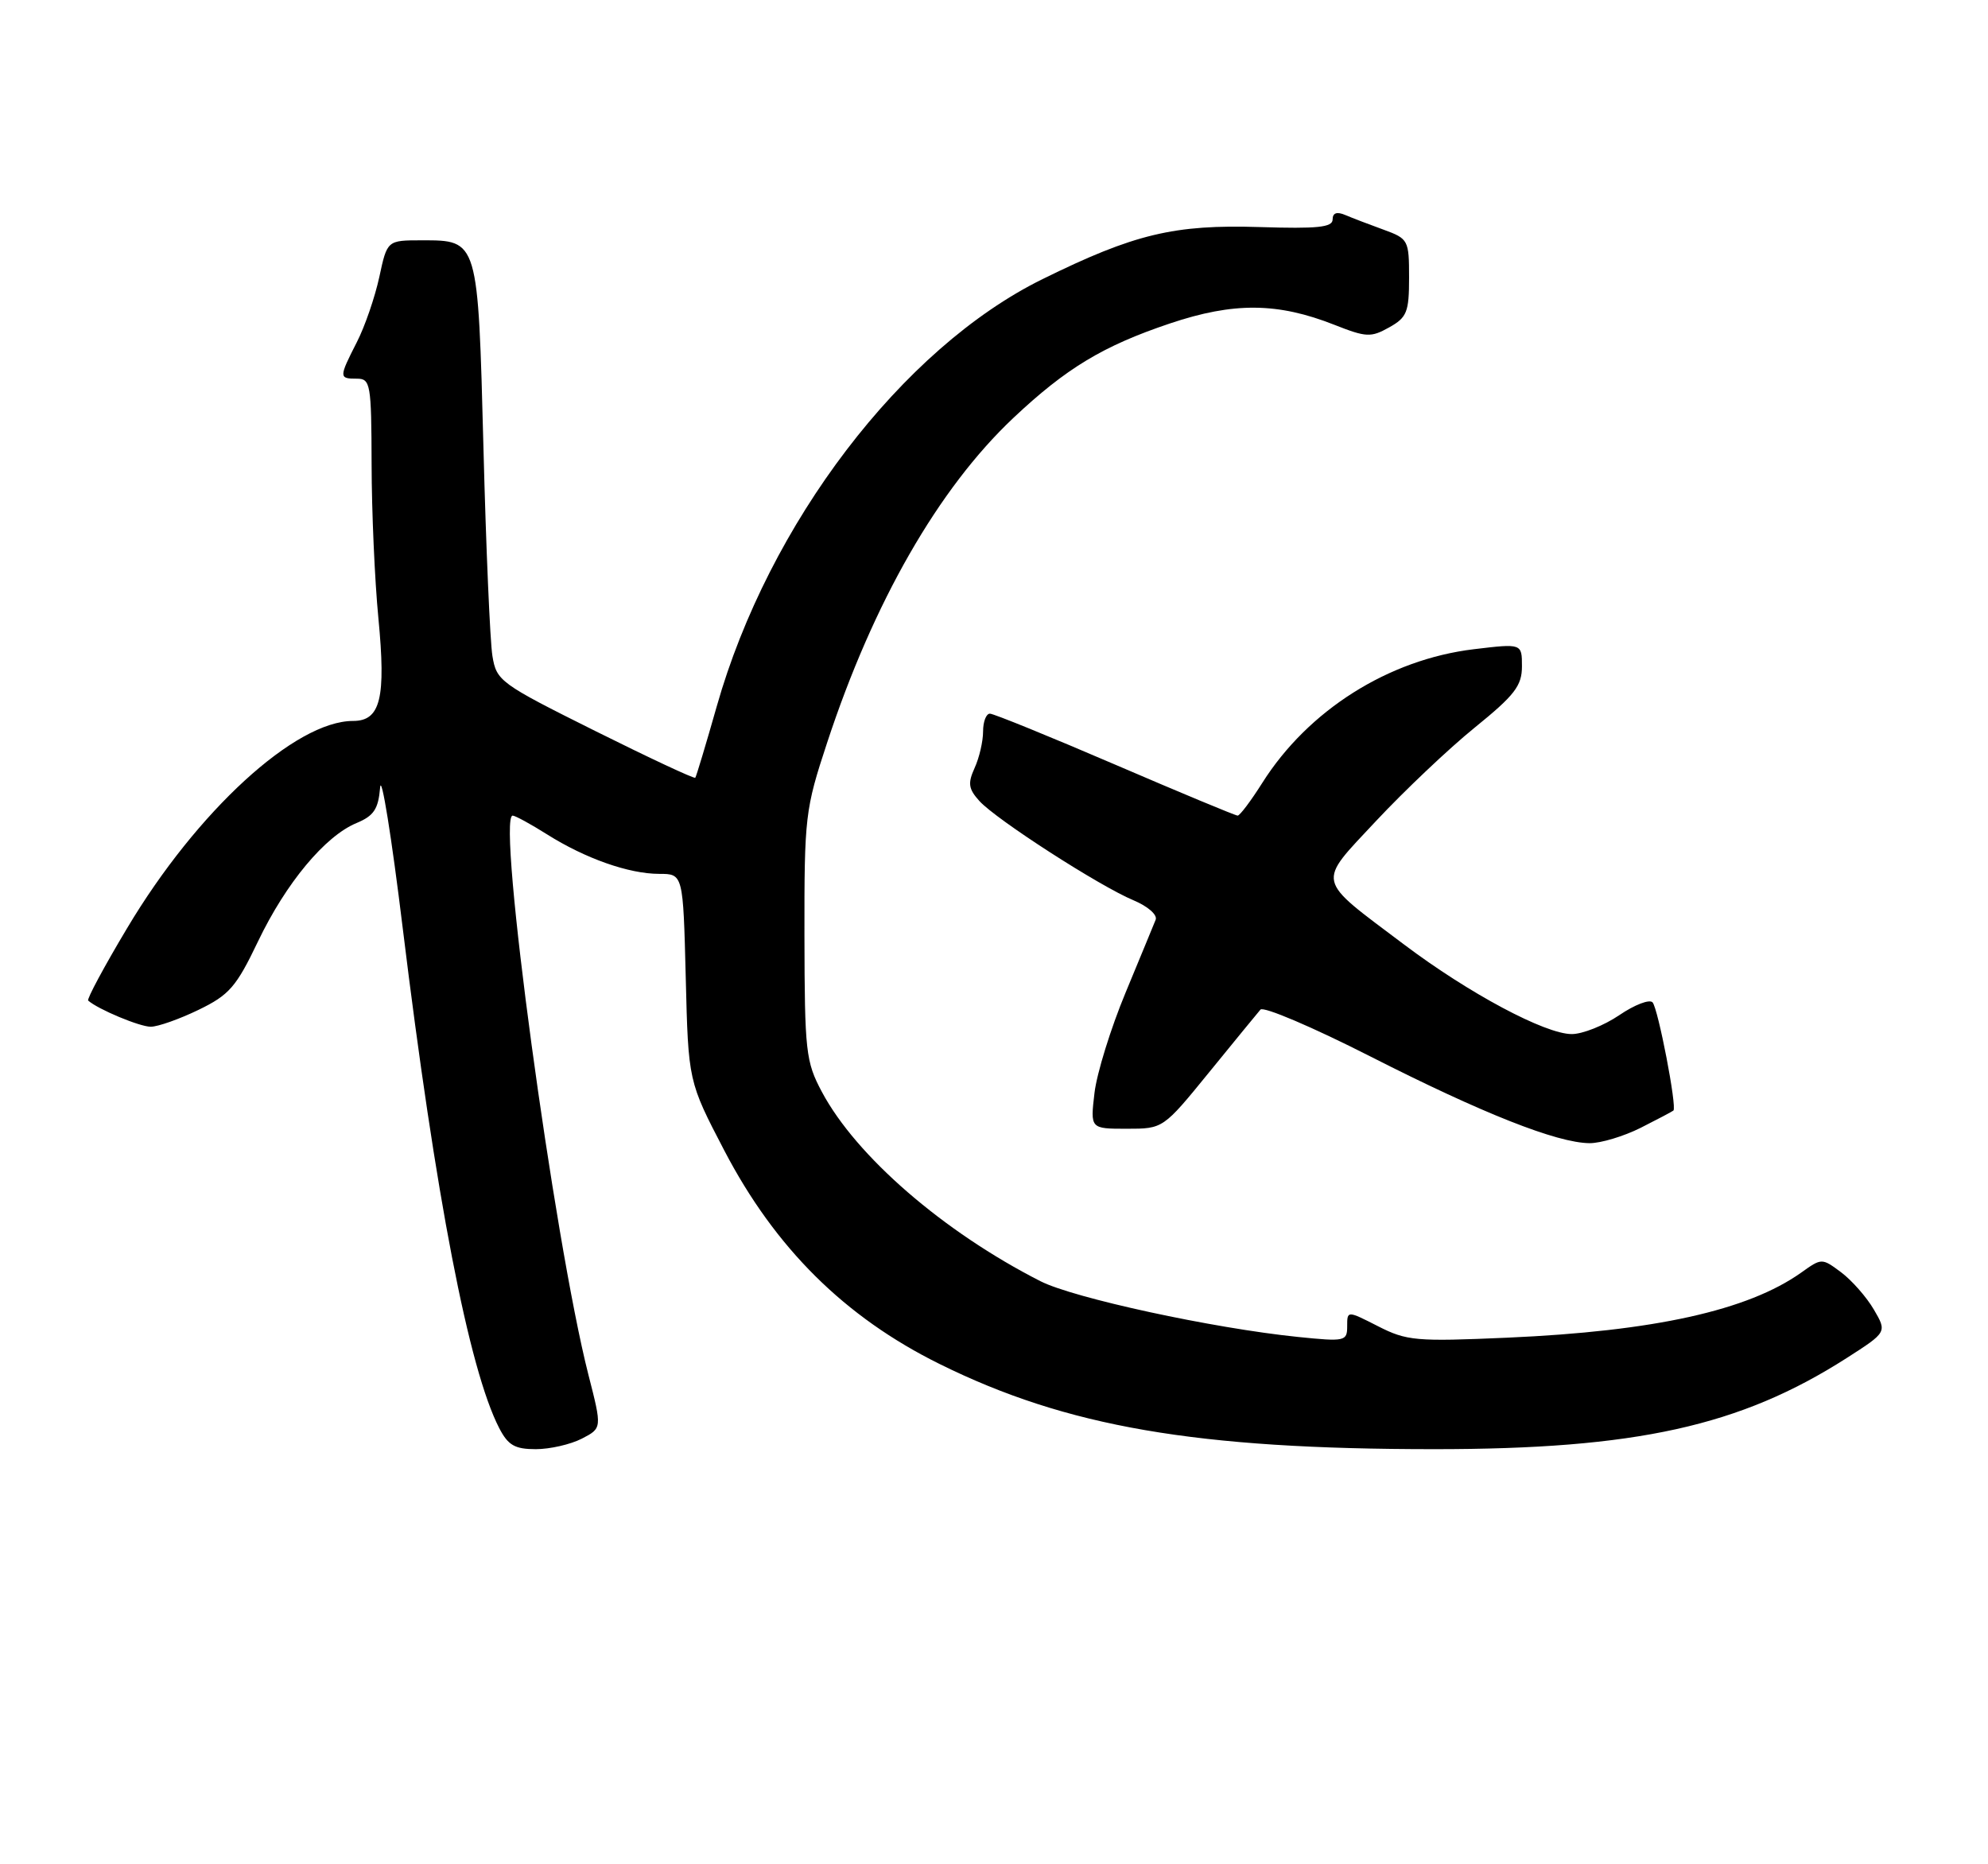 <?xml version="1.0" encoding="UTF-8" standalone="no"?>
<!DOCTYPE svg PUBLIC "-//W3C//DTD SVG 1.1//EN" "http://www.w3.org/Graphics/SVG/1.1/DTD/svg11.dtd" >
<svg xmlns="http://www.w3.org/2000/svg" xmlns:xlink="http://www.w3.org/1999/xlink" version="1.1" viewBox="0 0 273 256">
 <g >
 <path fill="currentColor"
d=" M 79.89 197.56 C 82.68 196.12 82.68 196.12 80.81 188.81 C 76.07 170.22 68.18 112.00 70.40 112.00 C 70.75 112.00 72.88 113.16 75.13 114.58 C 80.38 117.89 86.37 120.00 90.53 120.00 C 93.81 120.00 93.81 120.00 94.17 134.25 C 94.52 148.50 94.52 148.50 99.47 158.00 C 106.46 171.39 115.99 180.85 129.00 187.29 C 146.47 195.94 164.25 199.00 196.97 199.00 C 224.67 199.00 238.97 195.84 253.57 186.50 C 259.14 182.93 259.14 182.93 257.32 179.82 C 256.32 178.11 254.30 175.82 252.84 174.72 C 250.18 172.74 250.17 172.74 247.34 174.76 C 240.02 179.95 227.17 182.80 206.99 183.69 C 194.46 184.24 193.18 184.13 189.24 182.12 C 185.00 179.96 185.00 179.96 185.00 182.12 C 185.00 184.18 184.71 184.25 178.25 183.59 C 166.58 182.40 147.41 178.25 142.87 175.93 C 129.55 169.15 117.57 158.77 112.86 149.93 C 110.65 145.78 110.50 144.42 110.47 128.50 C 110.45 112.11 110.56 111.16 113.58 102.00 C 119.93 82.69 128.88 67.08 139.15 57.40 C 146.41 50.56 151.48 47.50 160.65 44.42 C 169.42 41.47 175.46 41.53 183.26 44.61 C 187.62 46.33 188.26 46.36 190.76 44.96 C 193.21 43.59 193.50 42.86 193.50 38.12 C 193.50 32.97 193.40 32.78 190.00 31.54 C 188.07 30.84 185.71 29.94 184.75 29.53 C 183.58 29.03 183.00 29.23 183.00 30.14 C 183.00 31.22 180.91 31.43 172.99 31.18 C 161.23 30.81 155.77 32.12 143.16 38.33 C 123.89 47.82 105.55 71.88 98.42 97.02 C 96.94 102.23 95.61 106.64 95.48 106.80 C 95.34 106.97 89.15 104.07 81.72 100.37 C 68.66 93.86 68.18 93.51 67.62 90.07 C 67.30 88.11 66.74 75.25 66.39 61.50 C 65.64 32.84 65.69 33.00 57.93 33.00 C 53.17 33.00 53.17 33.00 52.09 38.03 C 51.49 40.80 50.11 44.83 49.00 46.99 C 46.53 51.84 46.53 52.00 49.00 52.00 C 50.88 52.00 51.00 52.68 51.03 63.75 C 51.04 70.21 51.46 79.71 51.96 84.86 C 53.02 95.87 52.26 99.00 48.49 99.00 C 40.55 99.00 27.04 111.38 17.46 127.45 C 14.30 132.73 11.90 137.21 12.11 137.40 C 13.46 138.60 19.20 141.00 20.70 140.99 C 21.69 140.99 24.65 139.94 27.27 138.67 C 31.48 136.63 32.44 135.53 35.43 129.28 C 39.28 121.24 44.64 114.81 48.96 113.02 C 51.34 112.03 51.95 111.11 52.20 108.15 C 52.36 106.14 53.77 114.85 55.31 127.50 C 59.82 164.37 64.40 188.07 68.56 196.12 C 69.78 198.47 70.70 199.00 73.58 199.00 C 75.51 199.00 78.35 198.35 79.89 197.56 Z  M 225.29 154.88 C 227.61 153.71 229.63 152.64 229.80 152.50 C 230.31 152.05 227.71 138.54 226.94 137.65 C 226.53 137.18 224.47 137.97 222.37 139.40 C 220.26 140.83 217.32 142.00 215.84 142.00 C 212.19 142.00 201.73 136.42 192.81 129.70 C 180.54 120.46 180.77 121.52 188.99 112.71 C 192.88 108.56 198.96 102.79 202.53 99.90 C 208.01 95.46 209.00 94.17 209.00 91.50 C 209.00 88.36 209.00 88.36 202.40 89.15 C 190.67 90.56 179.64 97.53 173.34 107.51 C 171.78 109.98 170.26 112.00 169.96 112.00 C 169.66 112.00 162.09 108.85 153.14 105.00 C 144.19 101.15 136.45 98.00 135.94 98.00 C 135.42 98.00 135.00 99.10 135.00 100.45 C 135.00 101.80 134.48 104.05 133.84 105.45 C 132.88 107.57 132.99 108.33 134.50 110.00 C 136.80 112.54 150.98 121.68 155.66 123.63 C 157.62 124.45 158.97 125.63 158.70 126.30 C 158.44 126.96 156.57 131.47 154.56 136.33 C 152.54 141.19 150.62 147.37 150.30 150.08 C 149.72 155.00 149.72 155.00 154.73 155.00 C 159.73 155.00 159.73 155.00 166.04 147.25 C 169.51 142.99 172.68 139.11 173.09 138.64 C 173.49 138.16 180.28 141.05 188.16 145.06 C 203.56 152.89 213.82 156.95 218.29 156.98 C 219.82 156.99 222.97 156.04 225.29 154.88 Z "/>
</g>
</svg>